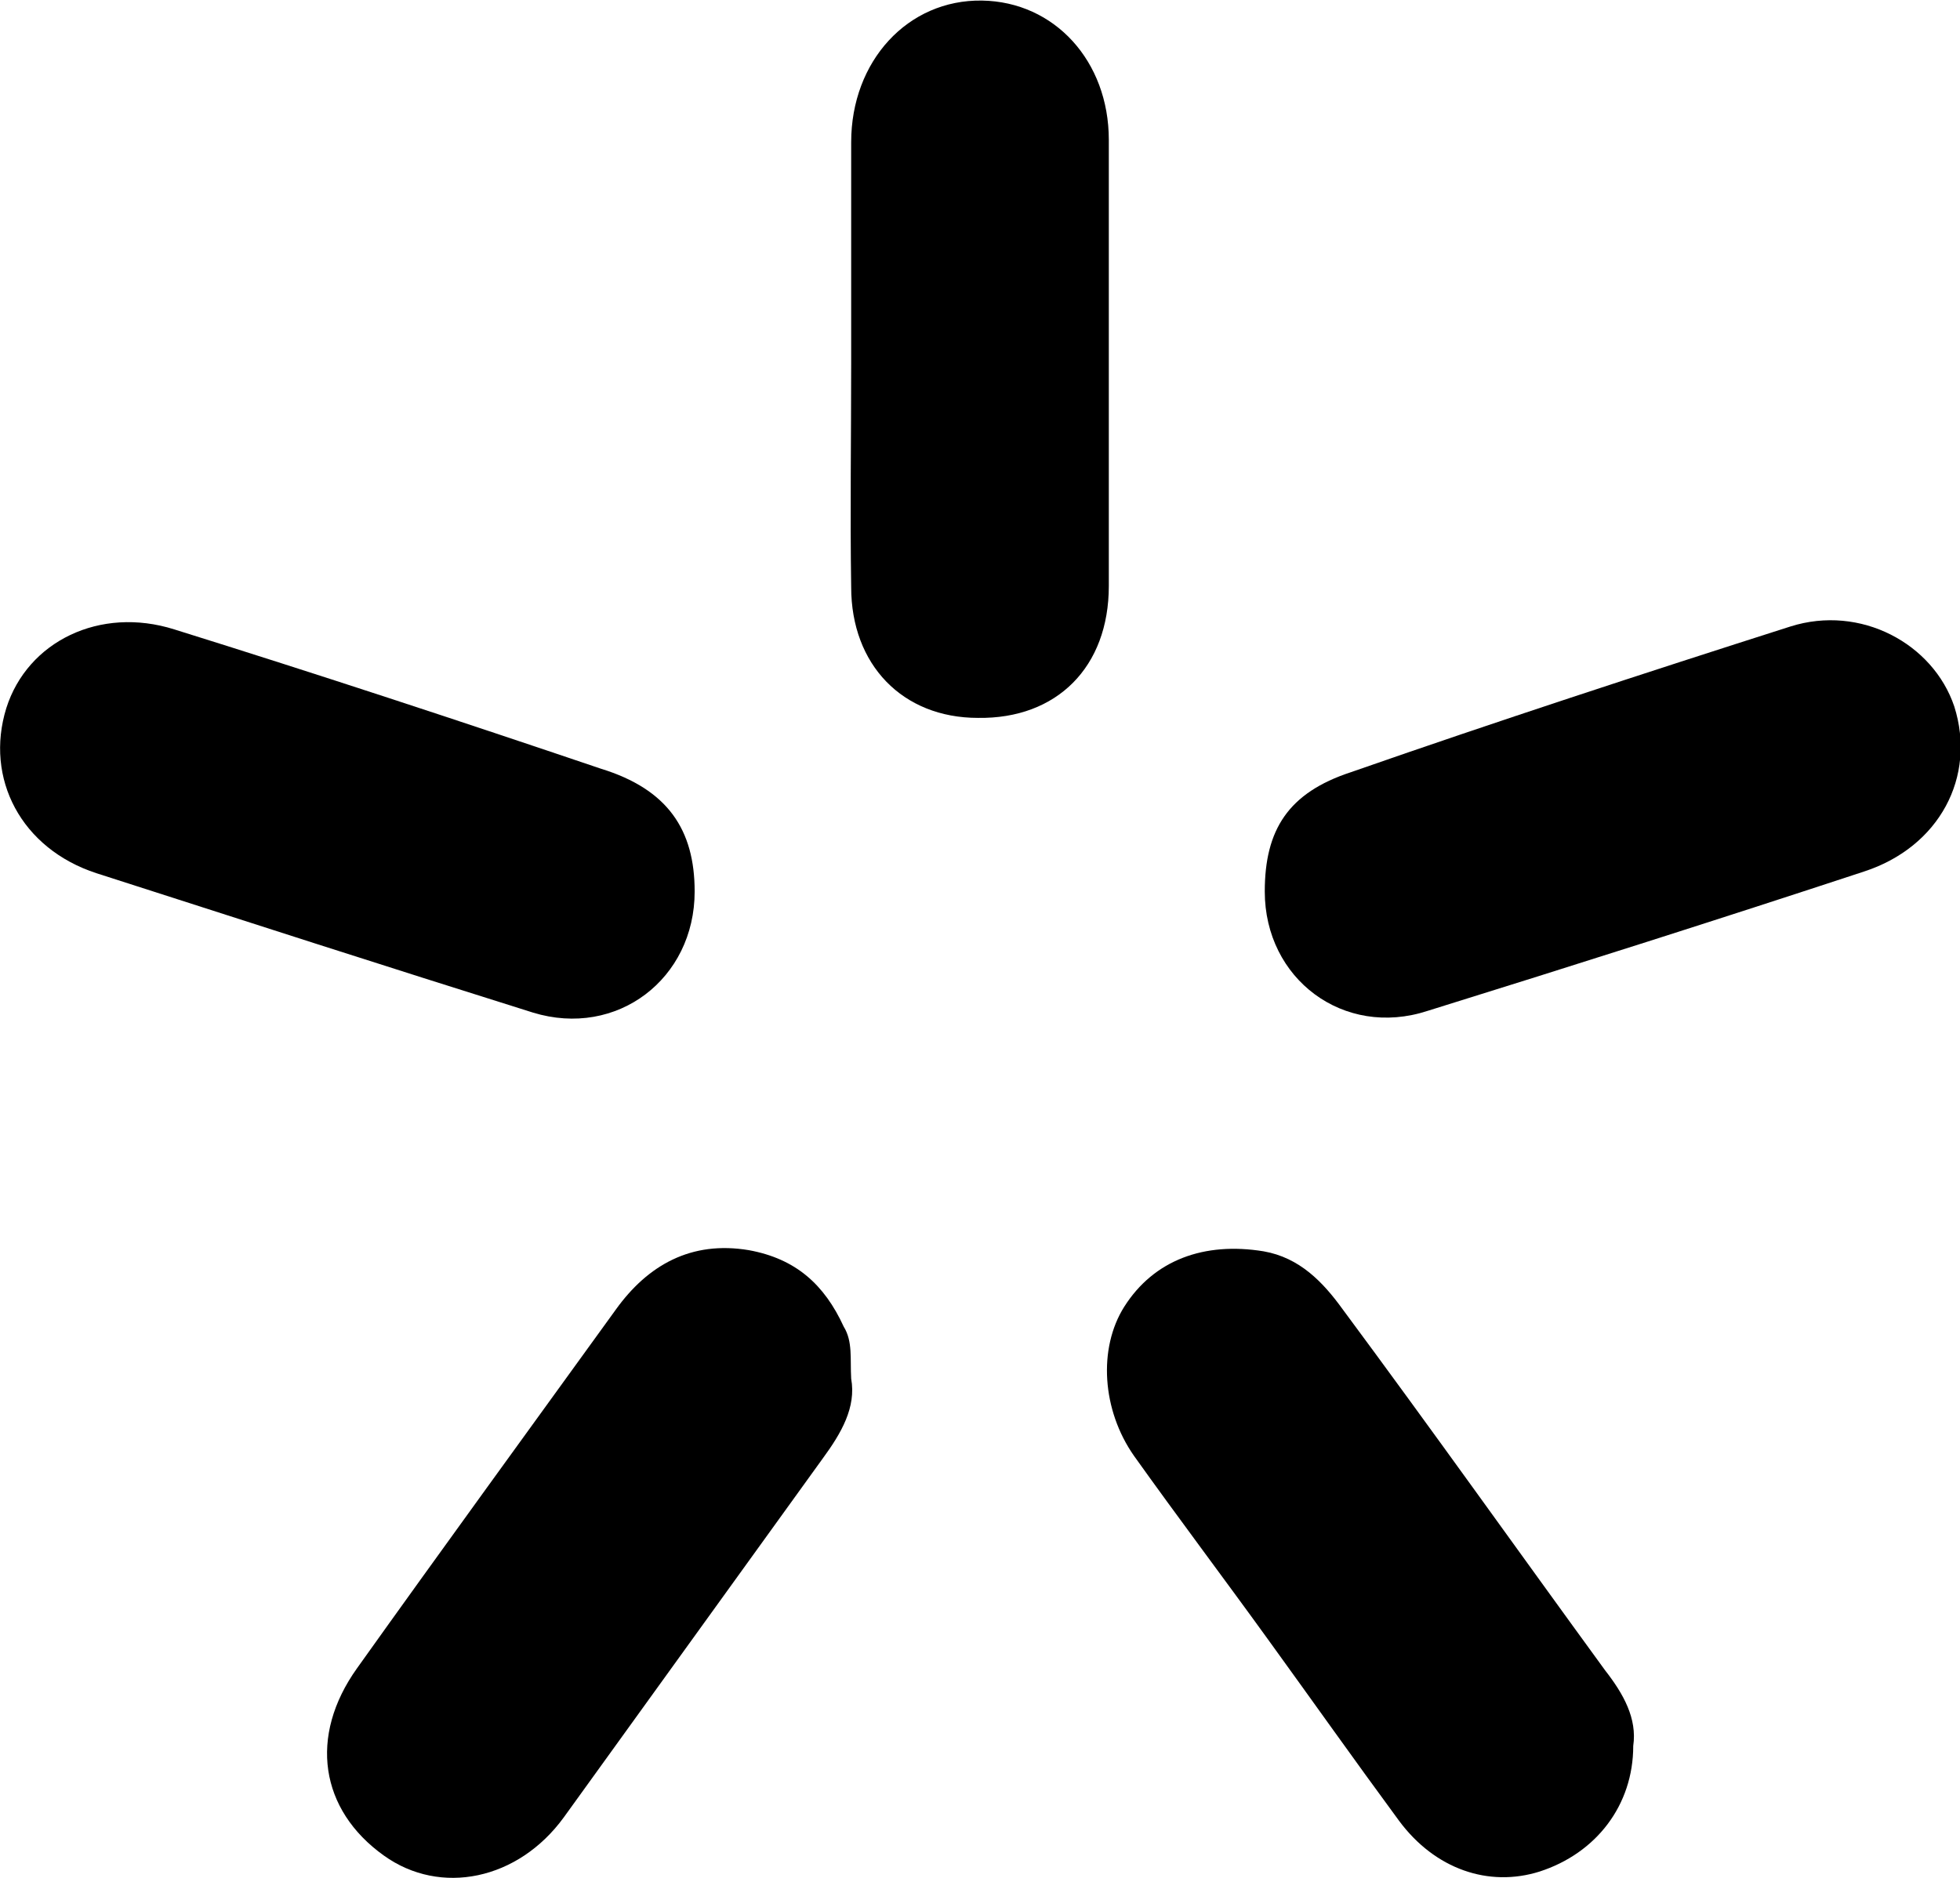 <?xml version="1.0" encoding="utf-8"?>
<!-- Generator: Adobe Illustrator 17.1.0, SVG Export Plug-In . SVG Version: 6.00 Build 0)  -->
<!DOCTYPE svg PUBLIC "-//W3C//DTD SVG 1.1//EN" "http://www.w3.org/Graphics/SVG/1.1/DTD/svg11.dtd">
<svg version="1.1" id="Layer_1" xmlns="http://www.w3.org/2000/svg" xmlns:xlink="http://www.w3.org/1999/xlink" x="0px" y="0px"
	 viewBox="134.4 231.6 343.1 328.8" enable-background="new 134.4 231.6 343.1 328.8" xml:space="preserve">
<g>
	<path d="M283.4,295.1c0-13,0-25.7,0-38.6c0-14.2,9.9-25,22.9-24.8c12.7,0.2,22.2,10.6,22.2,24.4c0,26.1,0,52,0,78.1
		c0,14.2-9.1,23.3-22.9,23.1c-13.2,0-22.2-9.3-22.2-22.9C283.2,321.4,283.4,308.2,283.4,295.1z"/>
	<path d="M355.8,387.7c0-10.8,4.1-17.3,15.1-20.9c25.5-8.9,51.2-17.3,76.9-25.5c12.3-3.9,25,3,28.7,14c3.9,12.3-2.6,24.6-15.8,28.9
		c-25.5,8.4-50.7,16.4-76.4,24.4C369.6,413.4,355.8,403,355.8,387.7z"/>
	<path d="M283.4,473c0.9,5-1.7,9.5-5,14c-15.1,20.9-30.2,41.9-45.3,62.8c-8,11-21.6,13.8-31.5,6.7c-11.2-8-13.2-20.9-4.7-32.8
		c14.9-20.9,30.2-41.9,45.3-62.8c5.6-7.8,13.2-12.1,23.3-10.4c8.2,1.5,13.2,6,16.6,13.4C283.7,466.5,283.2,469.5,283.4,473z"/>
	<path d="M420.3,537.3c0,10.4-6.5,18.8-16.4,22c-8.9,2.8-18.3-0.4-24.6-8.9c-7.8-10.6-15.3-21.2-22.9-31.7
		c-7.8-10.8-15.8-21.4-23.5-32.2c-5.6-8-6.3-18.8-1.7-26.1c5.2-8.2,14-11.4,24.4-9.7c6.3,1.1,10.4,5.4,13.8,10.1
		c15.5,20.9,30.7,42.3,46,63.3C418.6,528.2,421,532.5,420.3,537.3z"/>
	<path d="M256,387.7c0,15.3-13.6,25.7-28.3,21.2c-25.5-8-50.9-16.2-76.4-24.4c-13.2-4.3-19.6-16.6-15.8-28.9
		c3.7-11.7,16.4-17.9,29.4-13.8c25,7.8,49.9,16,74.7,24.4C251.3,369.8,256,376.9,256,387.7z"/>
</g>
</svg>
